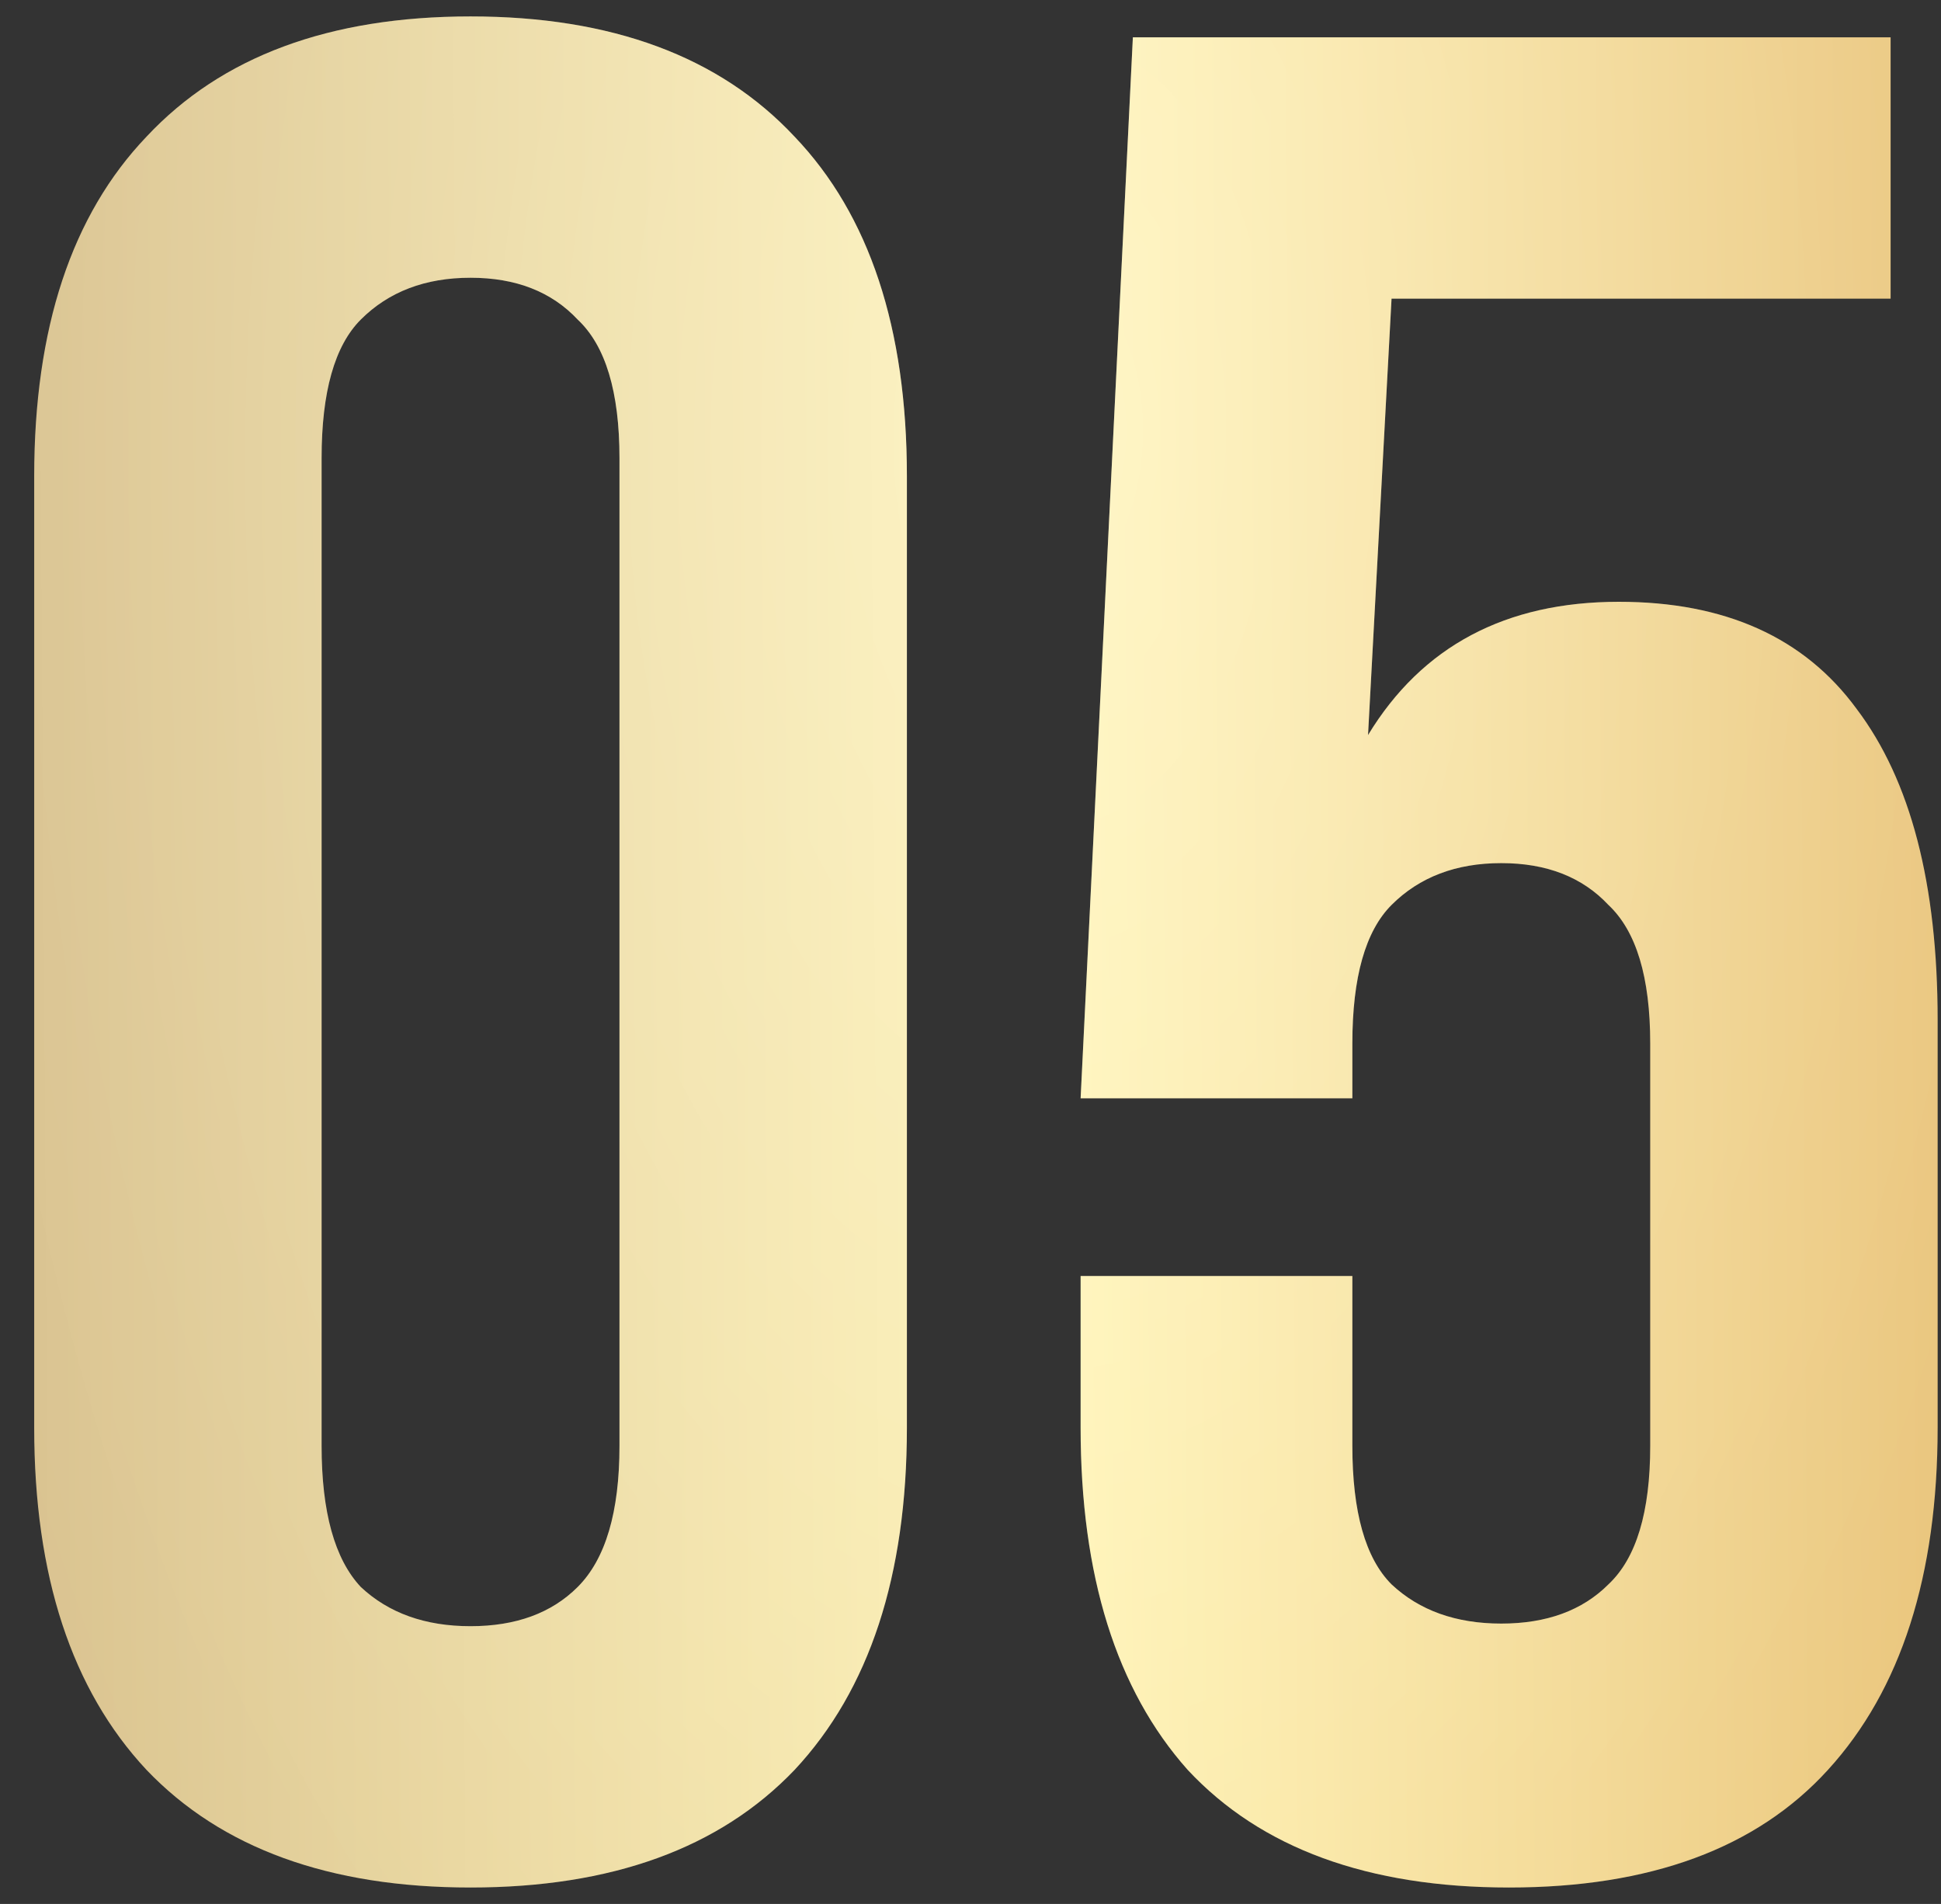 <svg width="52" height="51" viewBox="0 0 52 51" fill="none" xmlns="http://www.w3.org/2000/svg">
<rect x="0" y="0" width="52" height="51" fill="#333333" stroke="none"/>
<path d="M8.616 38.73C8.616 40.503 8.966 41.763 9.666 42.51C10.413 43.21 11.393 43.56 12.606 43.56C13.819 43.56 14.776 43.21 15.476 42.51C16.223 41.763 16.596 40.503 16.596 38.73V12.27C16.596 10.497 16.223 9.26 15.476 8.56C14.776 7.813 13.819 7.44 12.606 7.44C11.393 7.44 10.413 7.813 9.666 8.56C8.966 9.26 8.616 10.497 8.616 12.27V38.73ZM0.916 12.76C0.916 8.793 1.919 5.76 3.926 3.66C5.933 1.513 8.826 0.44 12.606 0.44C16.386 0.44 19.279 1.513 21.286 3.66C23.293 5.76 24.296 8.793 24.296 12.76V38.24C24.296 42.207 23.293 45.263 21.286 47.41C19.279 49.51 16.386 50.56 12.606 50.56C8.826 50.56 5.933 49.51 3.926 47.41C1.919 45.263 0.916 42.207 0.916 38.24V12.76ZM36.23 34.18V38.73C36.23 40.503 36.58 41.74 37.28 42.44C38.027 43.14 39.007 43.49 40.22 43.49C41.433 43.49 42.39 43.14 43.09 42.44C43.837 41.74 44.21 40.503 44.21 38.73V27.95C44.21 26.177 43.837 24.94 43.09 24.24C42.39 23.493 41.433 23.12 40.22 23.12C39.007 23.12 38.027 23.493 37.28 24.24C36.58 24.94 36.23 26.177 36.23 27.95V29.42H28.95L30.35 1H50.65V8H37.28L36.65 19.69C38.097 17.31 40.337 16.12 43.37 16.12C46.217 16.12 48.34 17.077 49.74 18.99C51.187 20.903 51.91 23.68 51.91 27.32V38.24C51.91 42.207 50.93 45.263 48.97 47.41C47.057 49.51 44.21 50.56 40.43 50.56C36.65 50.56 33.78 49.51 31.82 47.41C29.907 45.263 28.95 42.207 28.95 38.24V34.18H36.23Z" fill="url(#paint0_linear_29_90)"/>
<path d="M8.616 38.73C8.616 40.503 8.966 41.763 9.666 42.51C10.413 43.21 11.393 43.56 12.606 43.56C13.819 43.56 14.776 43.21 15.476 42.51C16.223 41.763 16.596 40.503 16.596 38.73V12.27C16.596 10.497 16.223 9.26 15.476 8.56C14.776 7.813 13.819 7.44 12.606 7.44C11.393 7.44 10.413 7.813 9.666 8.56C8.966 9.26 8.616 10.497 8.616 12.27V38.73ZM0.916 12.76C0.916 8.793 1.919 5.76 3.926 3.66C5.933 1.513 8.826 0.44 12.606 0.44C16.386 0.44 19.279 1.513 21.286 3.66C23.293 5.76 24.296 8.793 24.296 12.76V38.24C24.296 42.207 23.293 45.263 21.286 47.41C19.279 49.51 16.386 50.56 12.606 50.56C8.826 50.56 5.933 49.51 3.926 47.41C1.919 45.263 0.916 42.207 0.916 38.24V12.76ZM36.23 34.18V38.73C36.23 40.503 36.58 41.74 37.28 42.44C38.027 43.14 39.007 43.49 40.22 43.49C41.433 43.49 42.39 43.14 43.09 42.44C43.837 41.74 44.21 40.503 44.21 38.73V27.95C44.21 26.177 43.837 24.94 43.09 24.24C42.39 23.493 41.433 23.12 40.22 23.12C39.007 23.12 38.027 23.493 37.28 24.24C36.58 24.94 36.23 26.177 36.23 27.95V29.42H28.95L30.35 1H50.65V8H37.28L36.65 19.69C38.097 17.31 40.337 16.12 43.37 16.12C46.217 16.12 48.34 17.077 49.74 18.99C51.187 20.903 51.91 23.68 51.91 27.32V38.24C51.91 42.207 50.93 45.263 48.97 47.41C47.057 49.51 44.21 50.56 40.43 50.56C36.65 50.56 33.78 49.51 31.82 47.41C29.907 45.263 28.95 42.207 28.95 38.24V34.18H36.23Z" fill="url(#paint1_radial_29_90)" fill-opacity="0.3"/>
<defs>
<linearGradient id="paint0_linear_29_90" x1="57.334" y1="10.508" x2="-4.48" y2="10.914" gradientUnits="userSpaceOnUse">
<stop offset="0.057" stop-color="#E7BF73"/>
<stop offset="0.46" stop-color="#FFF2AF"/>
<stop offset="1" stop-color="#D2B988"/>
</linearGradient>
<radialGradient id="paint1_radial_29_90" cx="0" cy="0" r="1" gradientUnits="userSpaceOnUse" gradientTransform="translate(28.463 11.29) rotate(91.694) scale(63.238 33.988)">
<stop stop-color="white"/>
<stop offset="1" stop-color="white" stop-opacity="0"/>
</radialGradient>
</defs>
</svg>
